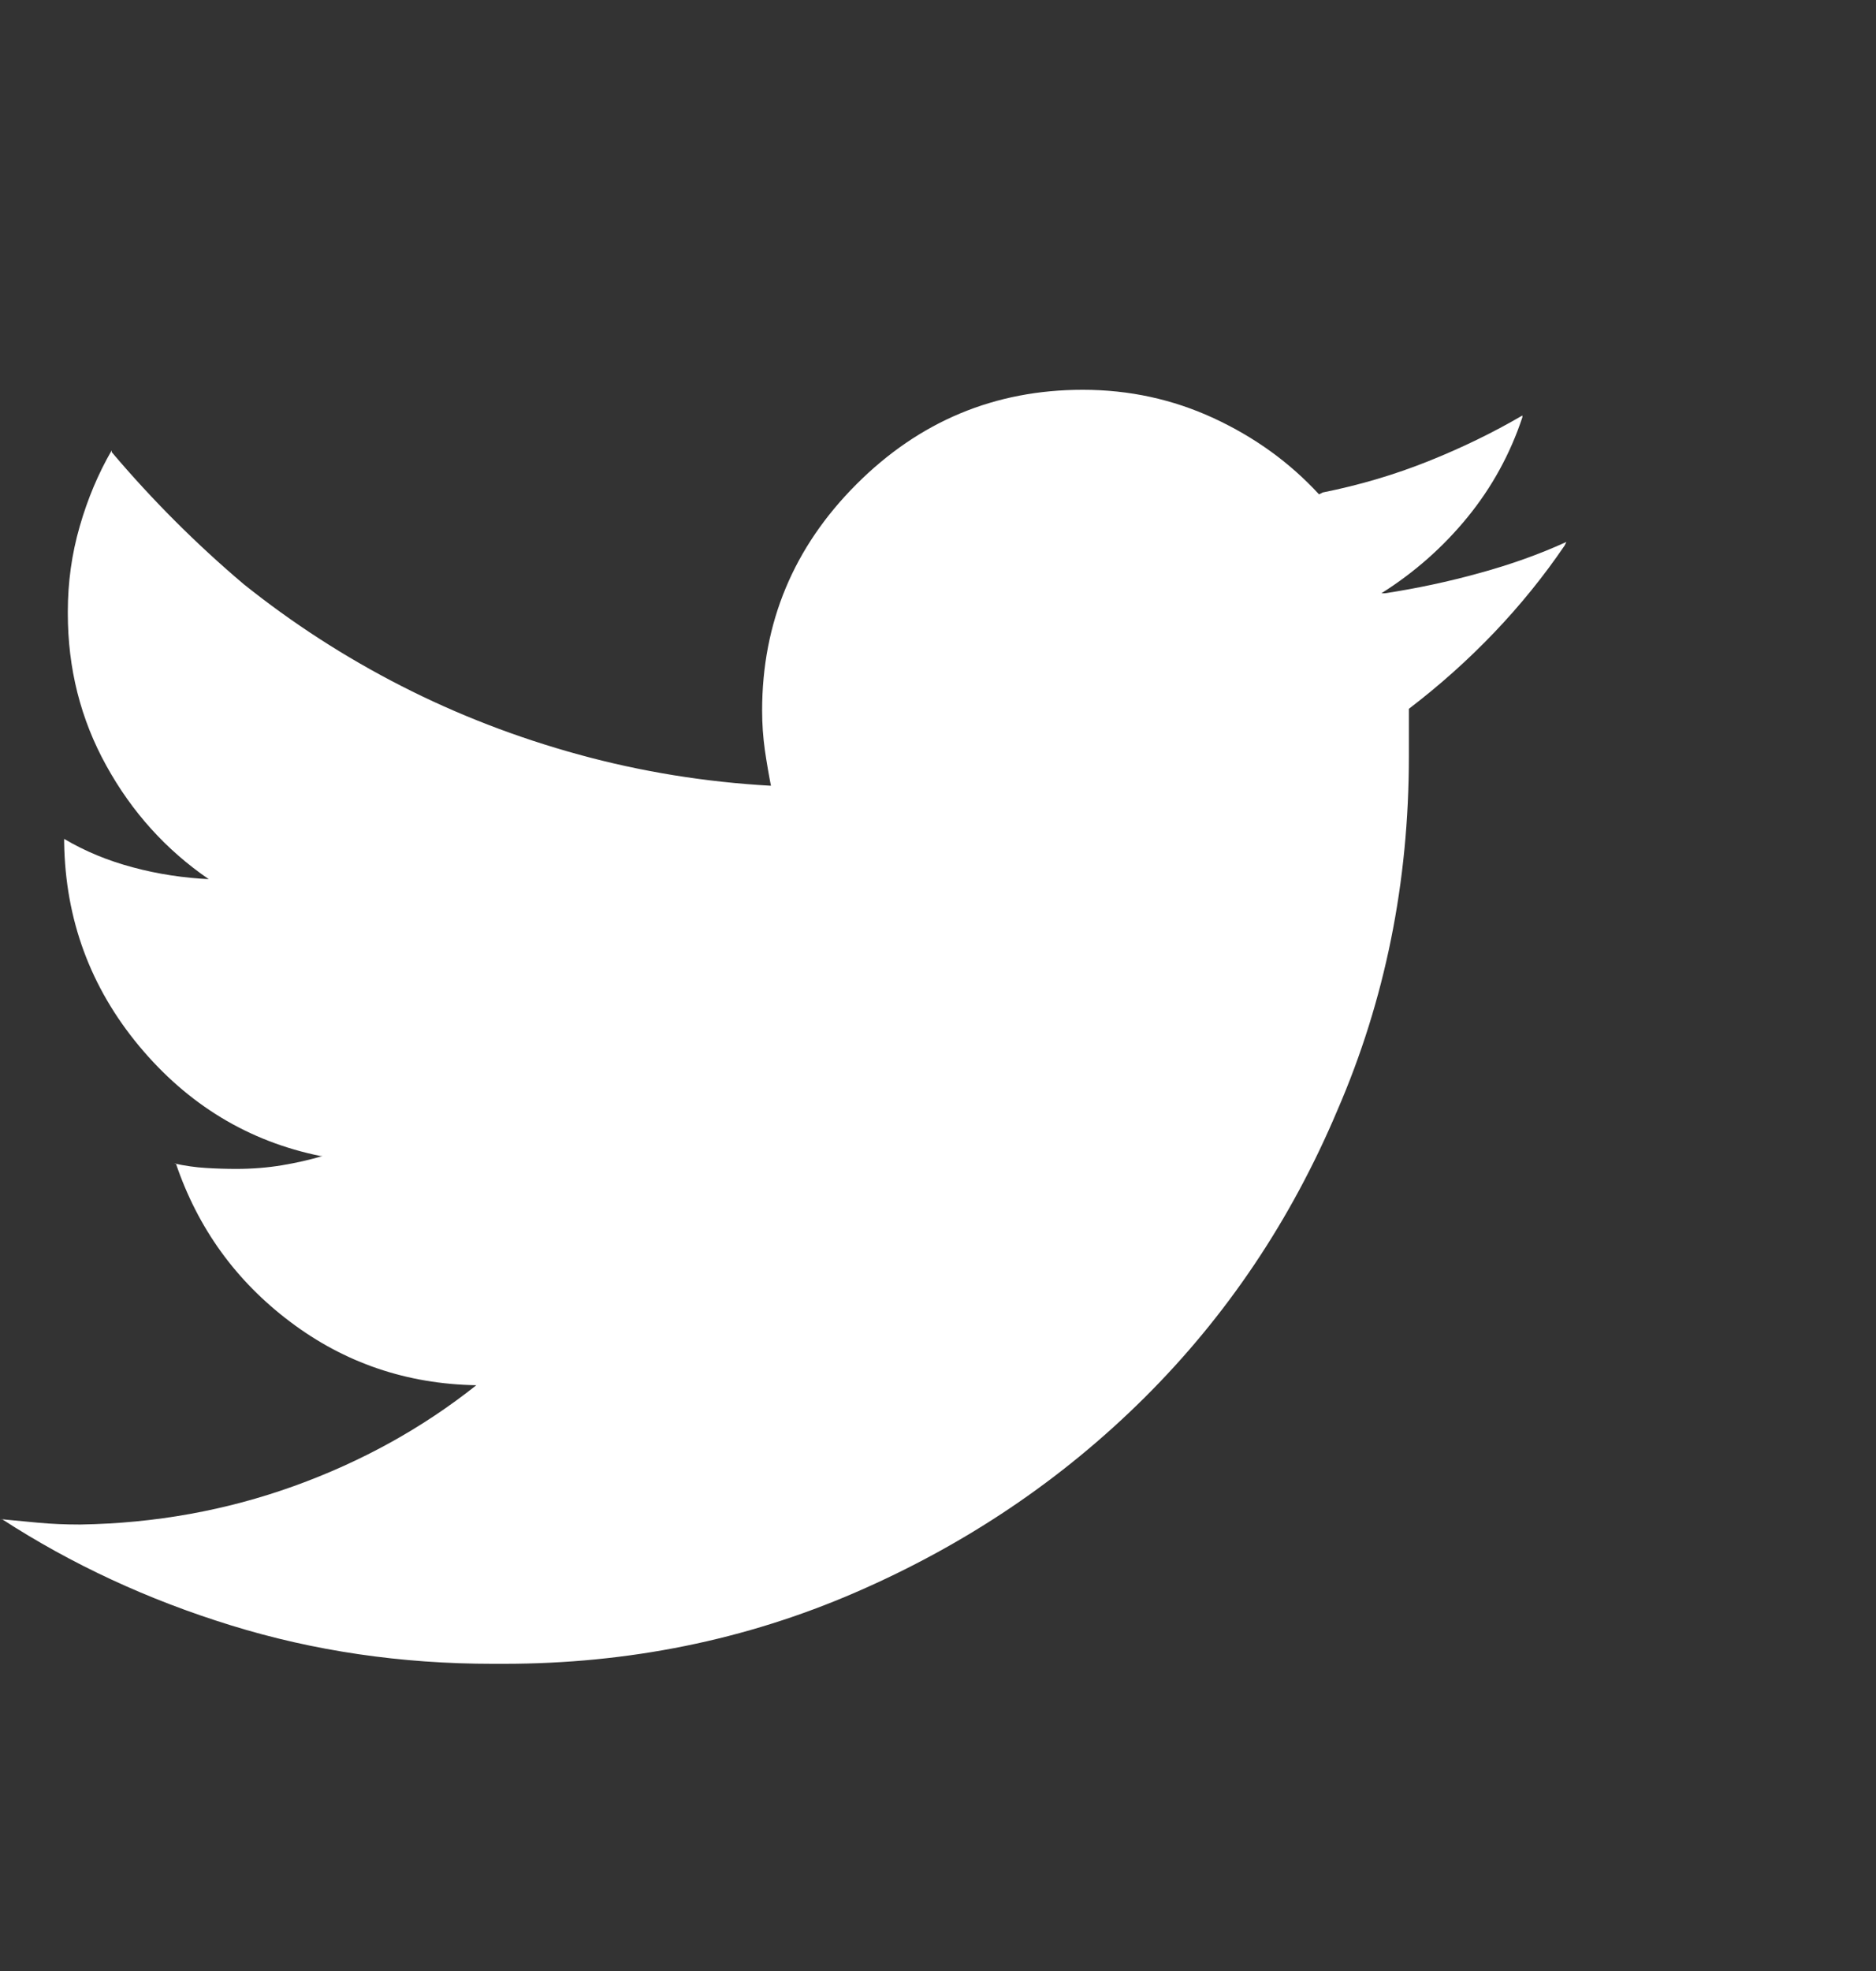 <svg width="20" height="21" viewBox="0 0 20 21" fill="none" xmlns="http://www.w3.org/2000/svg">
<rect x="0" y="0" width="20" height="21" fill="#333333" stroke="none"/>
<path d="M16.699 5.774C16.413 5.905 16.104 6.015 15.771 6.106C15.44 6.198 15.104 6.269 14.766 6.321H14.727C15.078 6.1 15.384 5.83 15.645 5.511C15.905 5.192 16.1 4.837 16.23 4.446V4.427C15.918 4.609 15.583 4.772 15.225 4.915C14.867 5.058 14.492 5.169 14.102 5.247L14.062 5.267C13.75 4.928 13.376 4.658 12.94 4.456C12.503 4.254 12.038 4.153 11.543 4.153C10.605 4.153 9.801 4.489 9.131 5.159C8.46 5.83 8.125 6.634 8.125 7.571C8.125 7.715 8.135 7.854 8.154 7.991C8.174 8.128 8.197 8.261 8.223 8.392V8.372C7.52 8.333 6.836 8.222 6.172 8.04C5.508 7.858 4.876 7.614 4.277 7.308C3.678 7.002 3.118 6.64 2.598 6.224C2.09 5.794 1.621 5.325 1.191 4.817V4.798C1.048 5.045 0.934 5.315 0.85 5.608C0.765 5.901 0.723 6.204 0.723 6.517C0.723 6.53 0.723 6.536 0.723 6.536C0.723 7.122 0.859 7.662 1.133 8.157C1.406 8.652 1.771 9.056 2.227 9.368H2.246C1.96 9.355 1.683 9.313 1.416 9.241C1.149 9.17 0.905 9.069 0.684 8.938V8.978C0.697 9.798 0.964 10.521 1.484 11.146C2.005 11.771 2.65 12.161 3.418 12.317H3.438C3.307 12.356 3.164 12.389 3.008 12.415C2.852 12.441 2.689 12.454 2.52 12.454C2.415 12.454 2.308 12.451 2.197 12.444C2.087 12.438 1.973 12.421 1.855 12.396H1.875C2.109 13.086 2.516 13.649 3.096 14.085C3.675 14.521 4.336 14.746 5.078 14.759C4.505 15.214 3.857 15.573 3.135 15.833C2.412 16.093 1.654 16.23 0.859 16.243C0.859 16.243 0.856 16.243 0.85 16.243C0.843 16.243 0.84 16.243 0.84 16.243C0.697 16.243 0.553 16.237 0.41 16.224C0.267 16.211 0.13 16.198 0 16.185H0.02C0.762 16.666 1.576 17.044 2.461 17.317C3.346 17.591 4.277 17.727 5.254 17.727C5.254 17.727 5.257 17.727 5.264 17.727C5.27 17.727 5.273 17.727 5.273 17.727C5.286 17.727 5.299 17.727 5.312 17.727C5.326 17.727 5.345 17.727 5.371 17.727C6.699 17.727 7.949 17.474 9.121 16.966C10.293 16.458 11.318 15.768 12.197 14.896C13.076 14.023 13.763 13.001 14.258 11.829C14.766 10.657 15.02 9.401 15.02 8.06C15.02 8.047 15.02 8.034 15.02 8.021C15.02 8.007 15.02 7.994 15.02 7.981V8.001C15.02 7.923 15.02 7.848 15.02 7.776C15.02 7.705 15.02 7.63 15.02 7.552C15.345 7.304 15.648 7.034 15.928 6.741C16.208 6.448 16.458 6.139 16.68 5.813L16.699 5.774Z" fill="white"/>
</svg>
